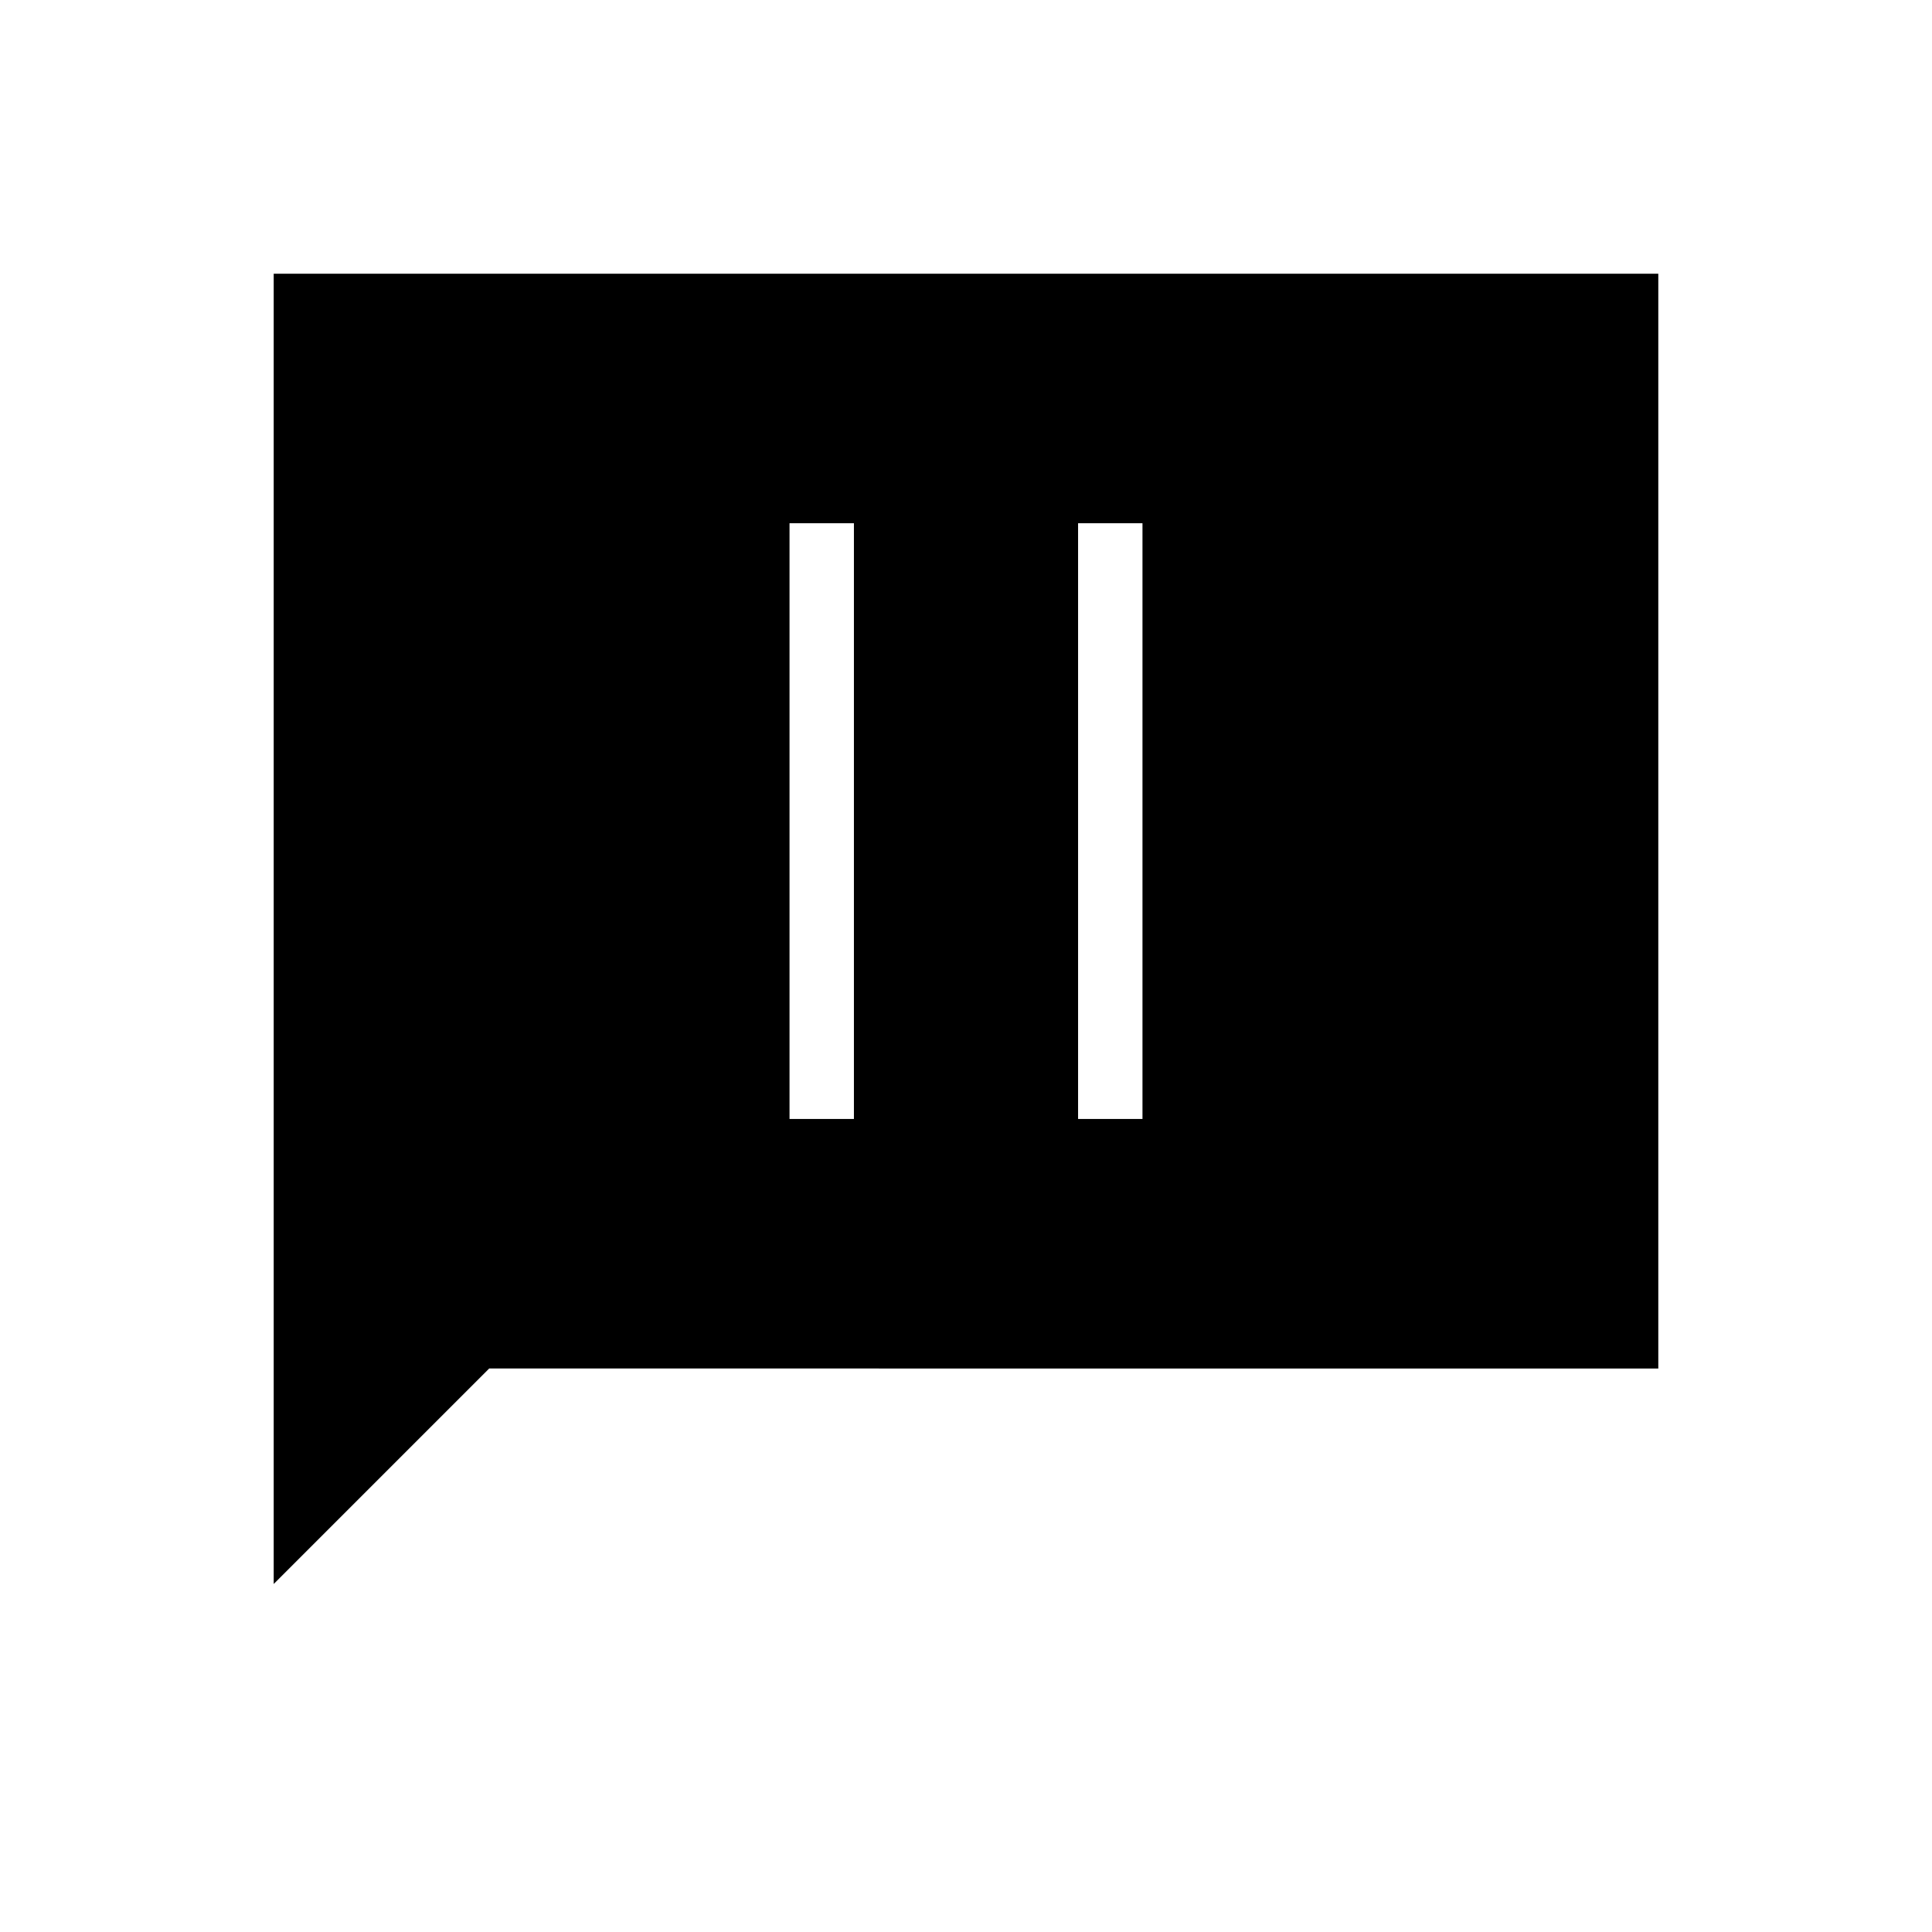 <svg xmlns="http://www.w3.org/2000/svg" height="20" viewBox="0 -960 960 960" width="20"><path d="M392.31-404h32v-296h-32v296Zm143.38 0h32v-296h-32v296ZM136-172.92V-824h688v544H243.08L136-172.92Z"/></svg>